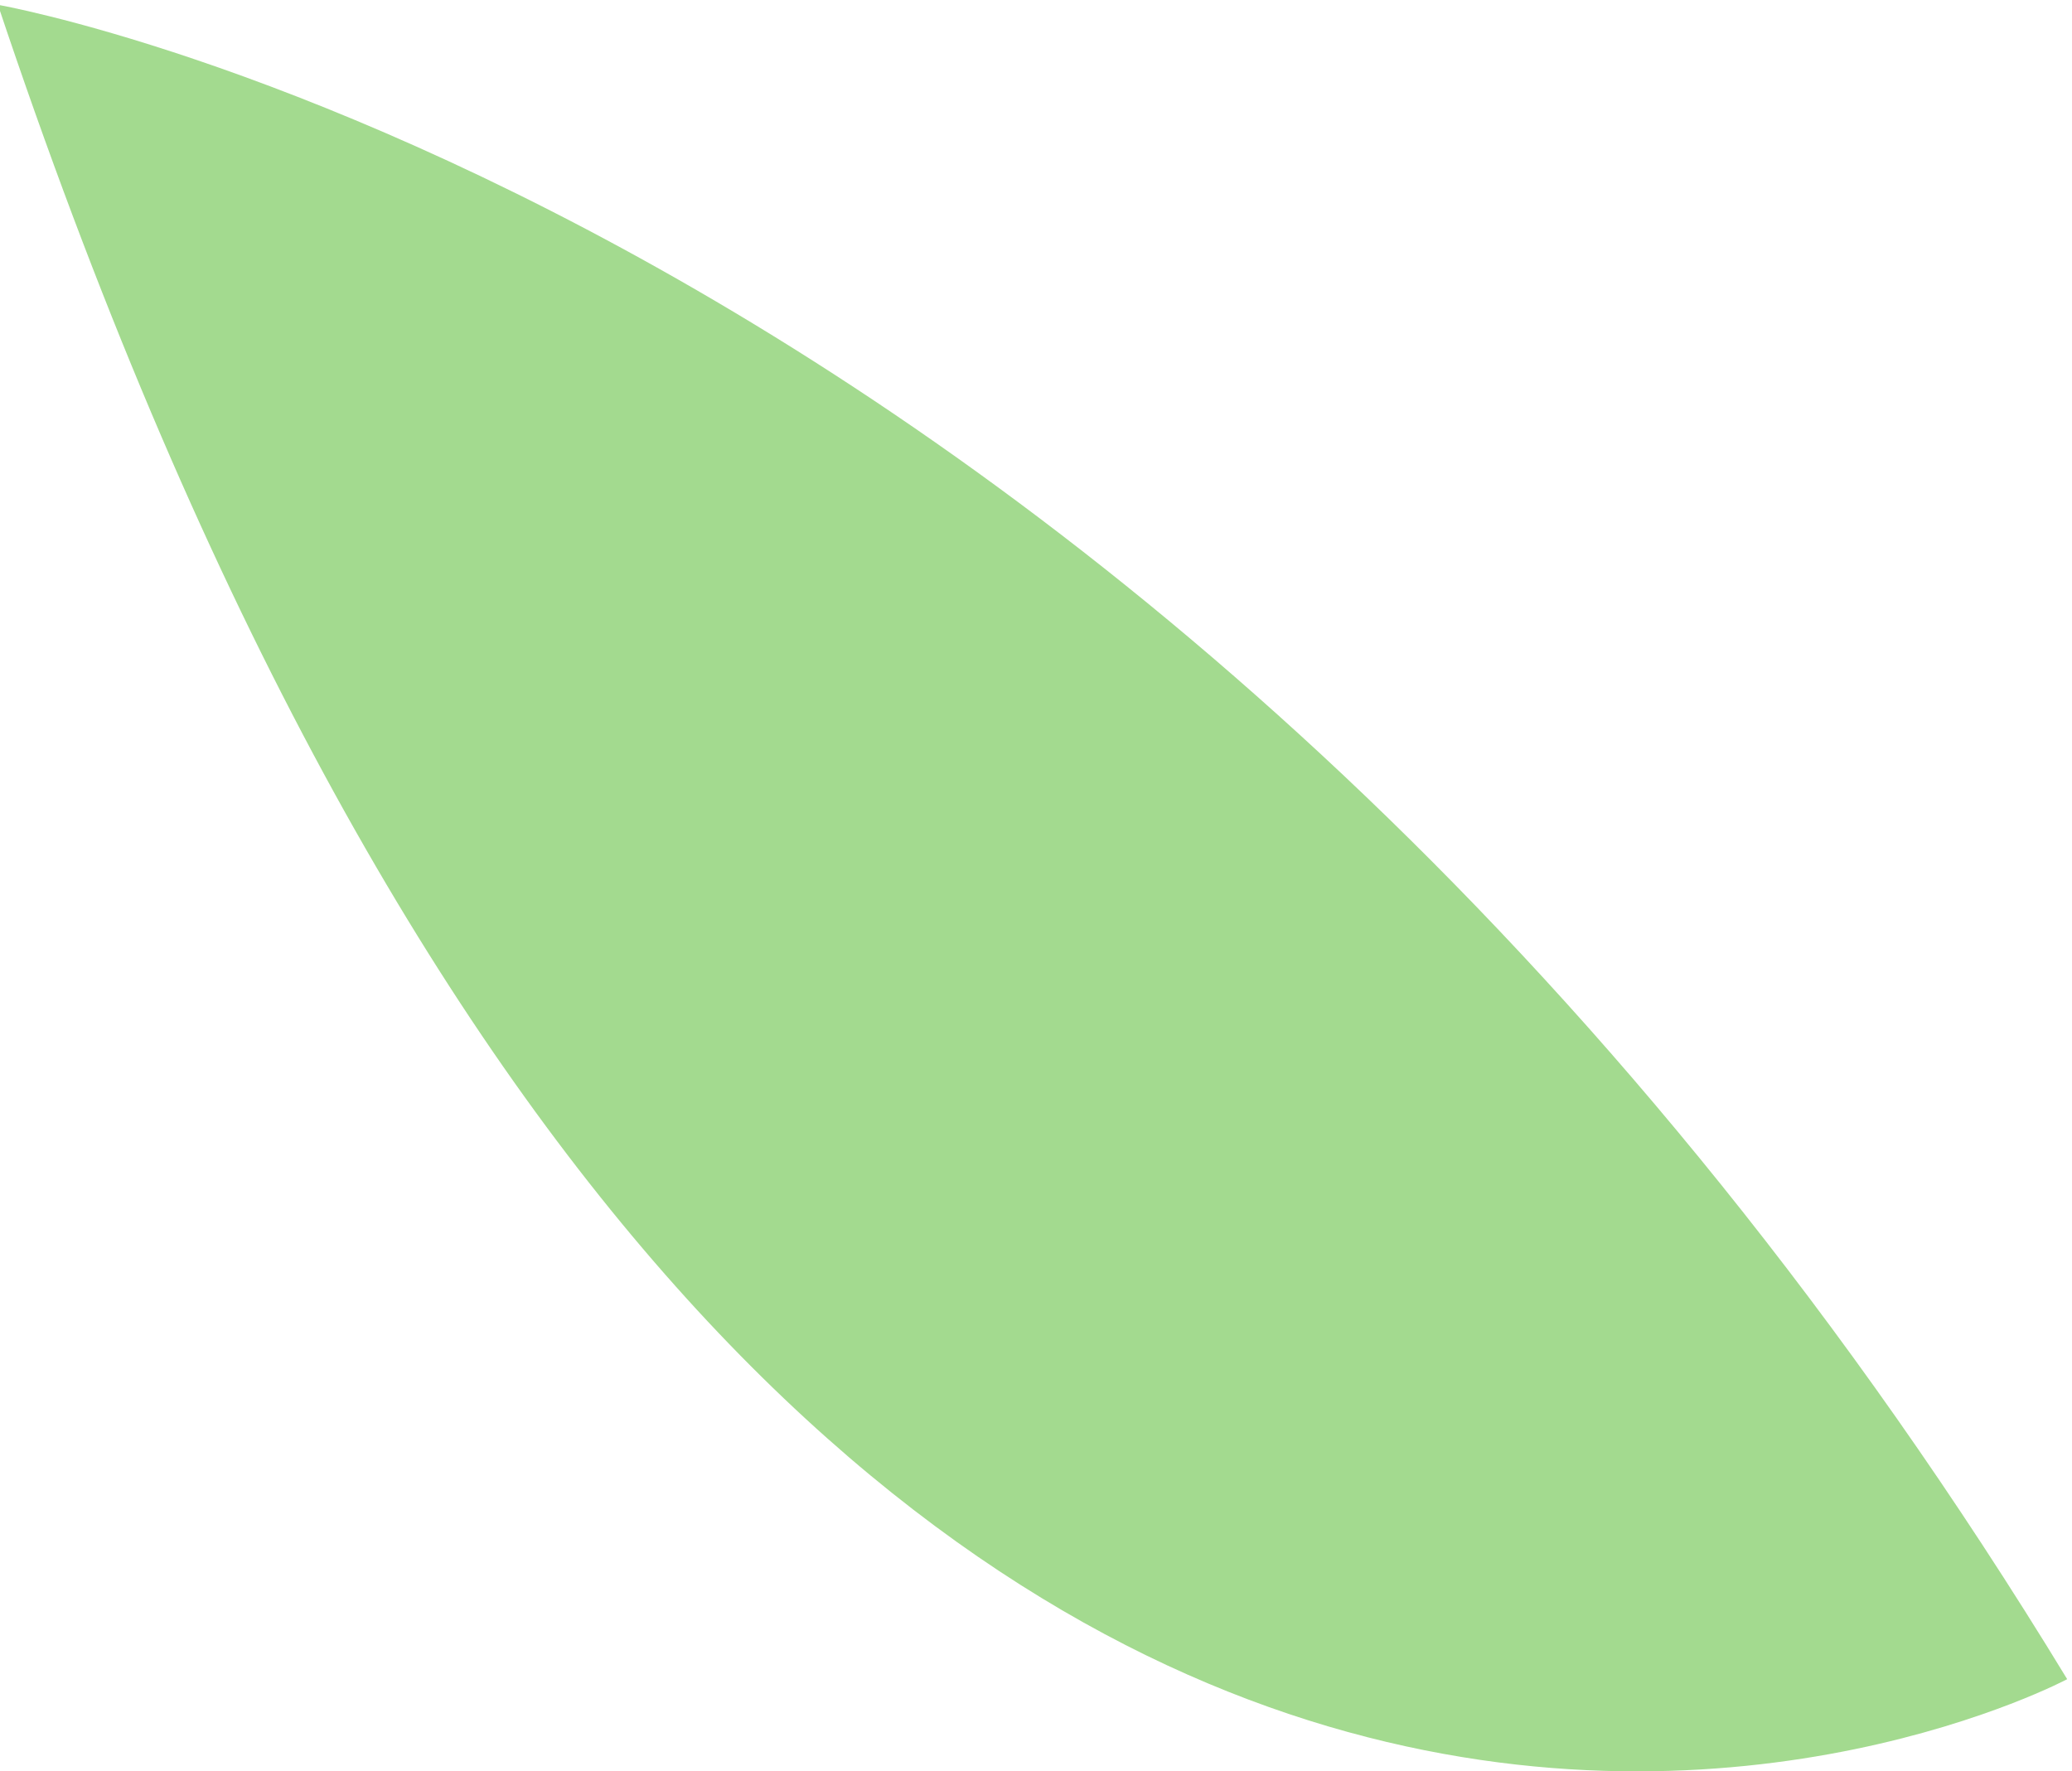 <svg xmlns="http://www.w3.org/2000/svg" width="6.031" height="5.156" viewBox="0 0 6.031 5.156">
  <defs>
    <style>
      .cls-1 {
        fill: #a3da8f;
        fill-rule: evenodd;
      }
    </style>
  </defs>
  <path id="fall_leaf" class="cls-1" d="M387.463,208.889s3.417,0.591,6.023,4.874C393.486,213.763,389.757,215.754,387.463,208.889Z" transform="translate(-387.469 -208.875)"/>
</svg>
